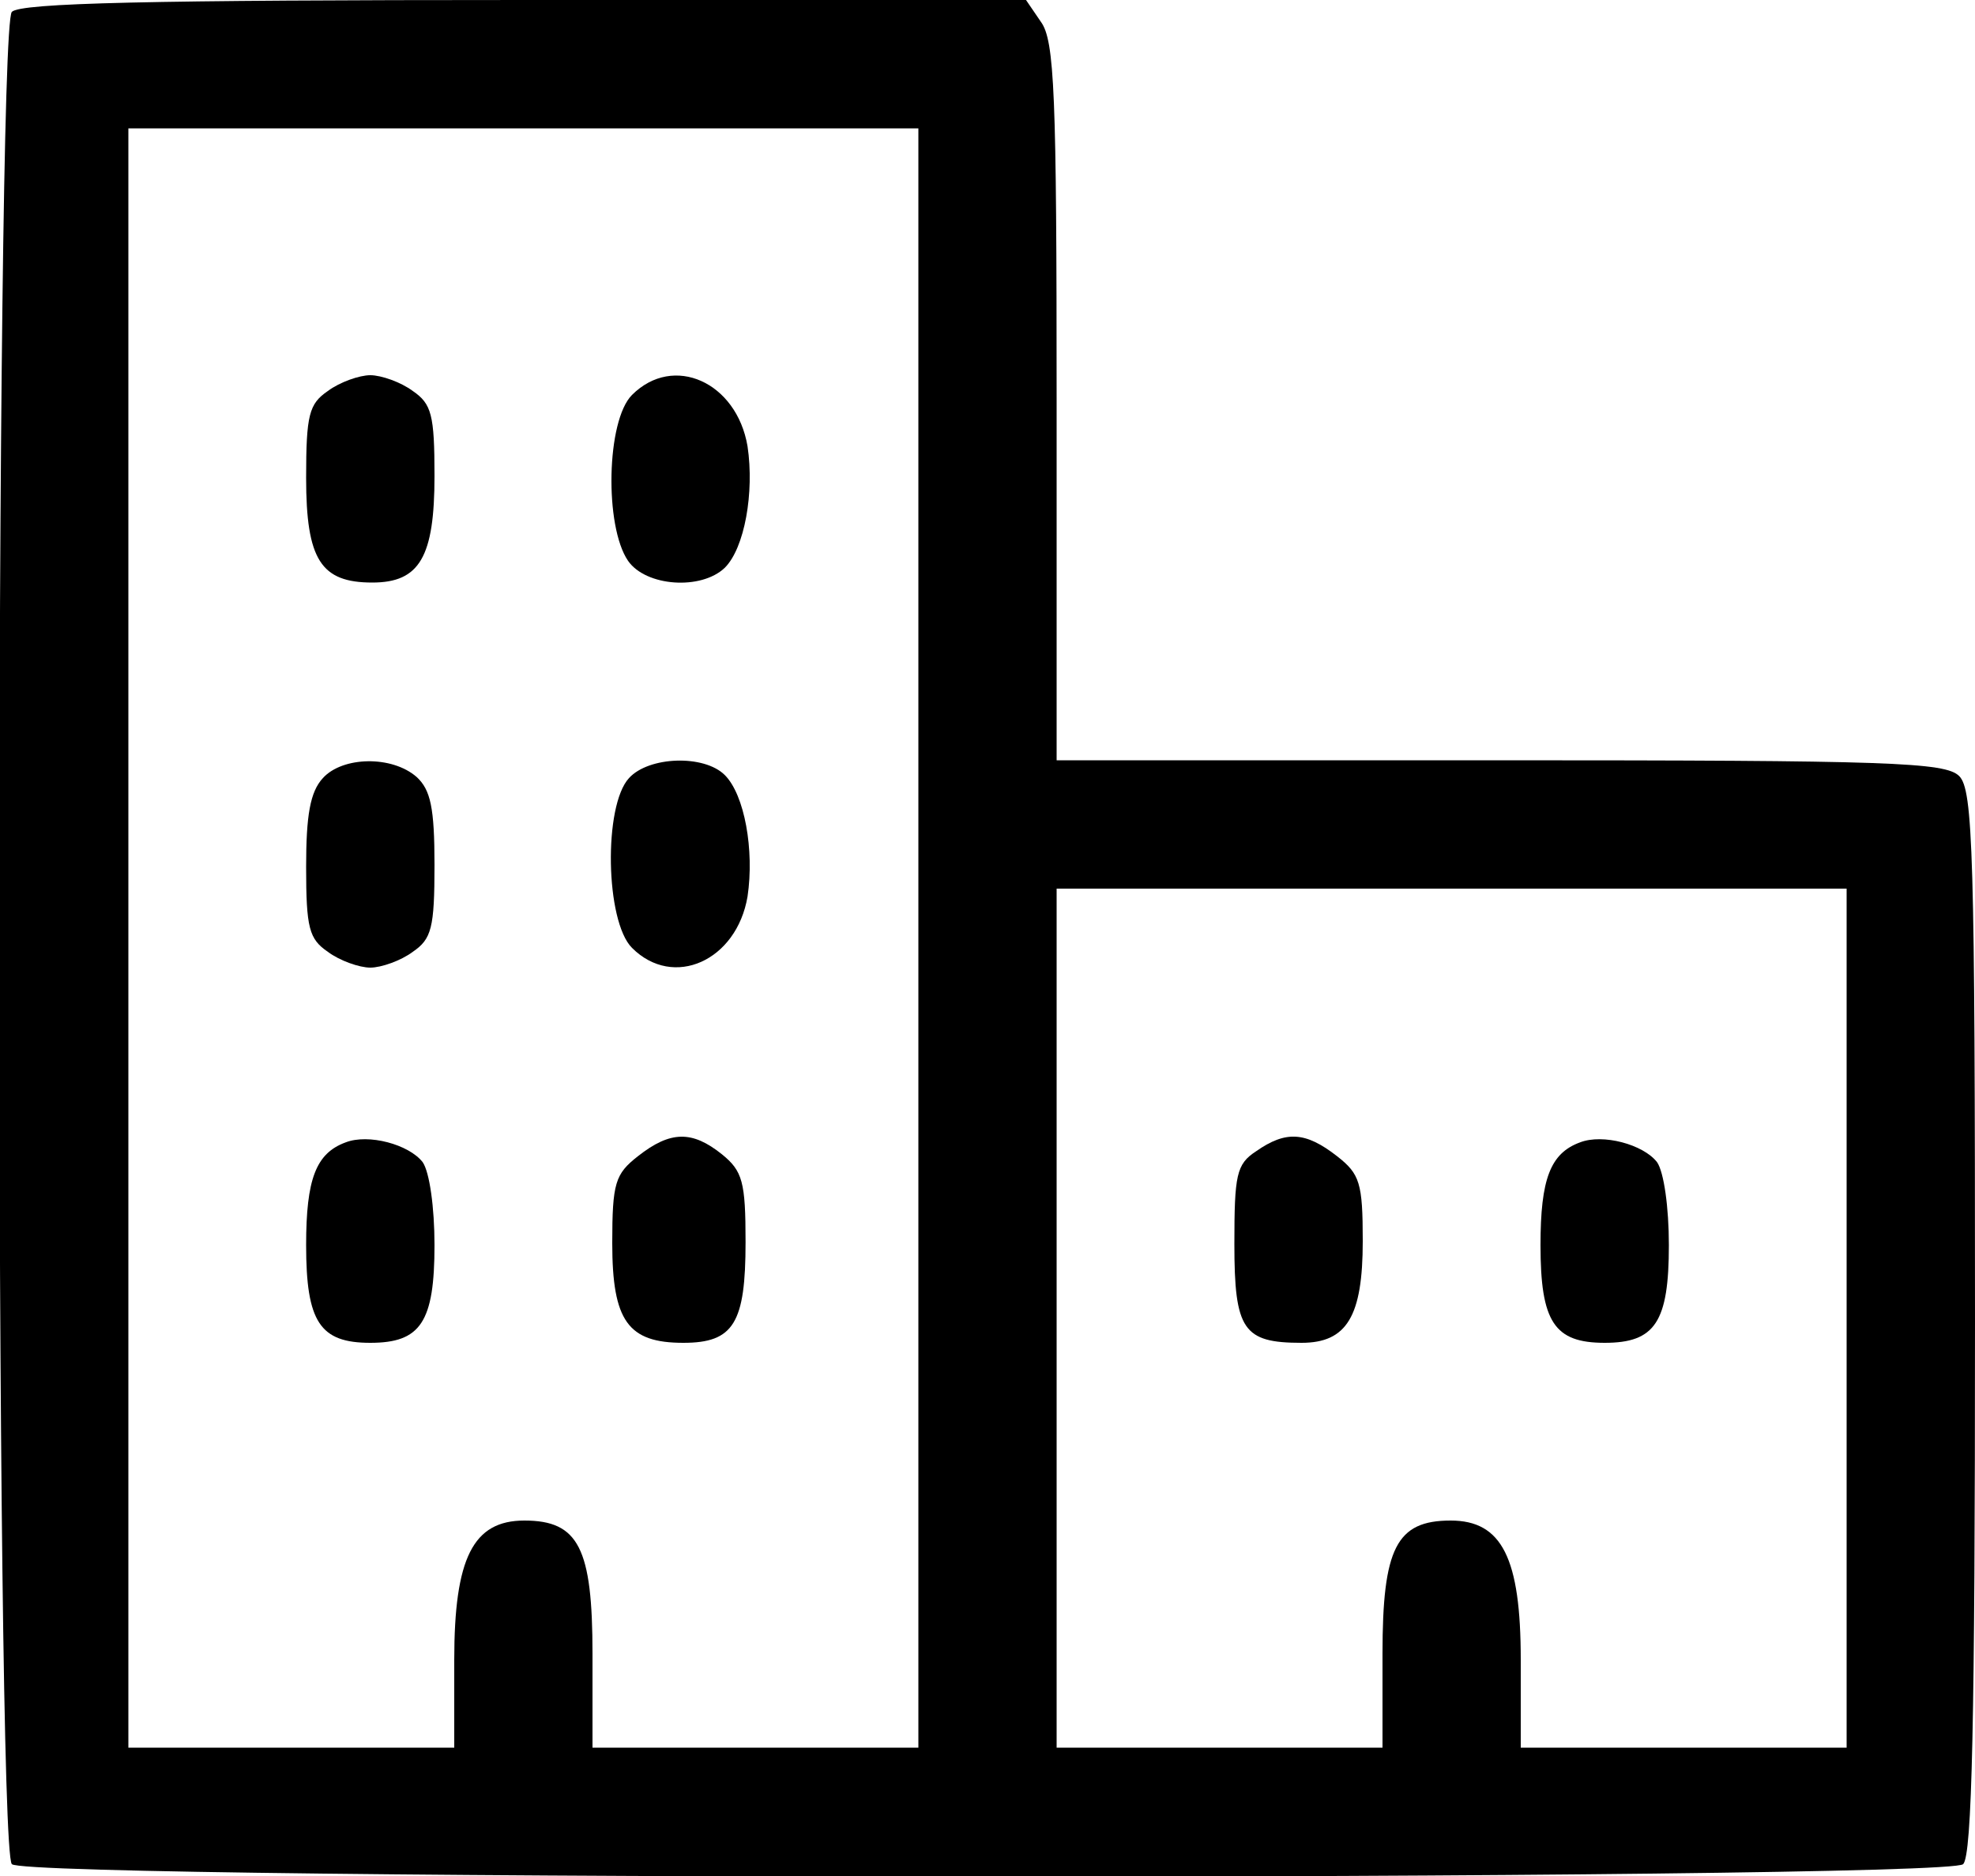 <?xml version="1.0" standalone="no"?>
<!DOCTYPE svg PUBLIC "-//W3C//DTD SVG 20010904//EN"
 "http://www.w3.org/TR/2001/REC-SVG-20010904/DTD/svg10.dtd">
<svg version="1.0" xmlns="http://www.w3.org/2000/svg"
 width="200pt" height="190pt" viewBox="0 0 200 190"
 preserveAspectRatio="xMidYMid meet">
<g transform="translate(0,190) scale(0.1,-0.1)"
fill="#000000" stroke="none">
<path d="M12 1888 c-17 -17 -17 -1859 0 -1876 17 -17 1959 -17 1976 0 9 9 12
145 12 549 0 475 -2 539 -16 553 -14 14 -70 16 -465 16 l-449 0 0 363 c0 312
-2 366 -16 385 l-15 22 -508 0 c-381 0 -510 -3 -519 -12z m918 -938 l0 -820
-165 0 -165 0 0 95 c0 107 -14 135 -69 135 -52 0 -71 -38 -71 -141 l0 -89
-165 0 -165 0 0 820 0 820 400 0 400 0 0 -820z m940 -385 l0 -435 -165 0 -165
0 0 89 c0 103 -19 141 -71 141 -55 0 -69 -28 -69 -135 l0 -95 -165 0 -165 0 0
435 0 435 400 0 400 0 0 -435z"/>
<path d="M332 1504 c-19 -13 -22 -24 -22 -88 0 -83 15 -106 67 -106 48 0 63
26 63 108 0 62 -3 73 -22 86 -12 9 -32 16 -43 16 -11 0 -31 -7 -43 -16z"/>
<path d="M640 1500 c-26 -26 -28 -133 -4 -168 18 -26 74 -30 98 -7 20 20 30
76 23 123 -11 65 -75 94 -117 52z"/>
<path d="M327 1112 c-13 -14 -17 -38 -17 -90 0 -62 3 -73 22 -86 12 -9 32 -16
43 -16 11 0 31 7 43 16 19 13 22 24 22 88 0 58 -4 76 -18 89 -25 22 -75 21
-95 -1z"/>
<path d="M637 1112 c-26 -28 -24 -145 3 -172 42 -42 106 -13 117 52 7 47 -3
103 -23 123 -21 21 -77 19 -97 -3z"/>
<path d="M350 743 c-30 -11 -40 -37 -40 -104 0 -78 14 -99 65 -99 51 0 65 21
65 99 0 38 -5 74 -12 84 -14 18 -55 29 -78 20z"/>
<path d="M646 729 c-23 -18 -26 -27 -26 -88 0 -79 16 -101 72 -101 51 0 63 20
63 102 0 61 -3 72 -24 89 -30 24 -52 24 -85 -2z"/>
<path d="M1272 734 c-20 -13 -22 -24 -22 -94 0 -87 9 -100 68 -100 46 0 62 27
62 103 0 59 -3 68 -26 86 -32 25 -52 26 -82 5z"/>
<path d="M1600 743 c-30 -11 -40 -37 -40 -104 0 -78 14 -99 65 -99 51 0 65 21
65 99 0 38 -5 74 -12 84 -14 18 -55 29 -78 20z"/>
</g>
</svg>
